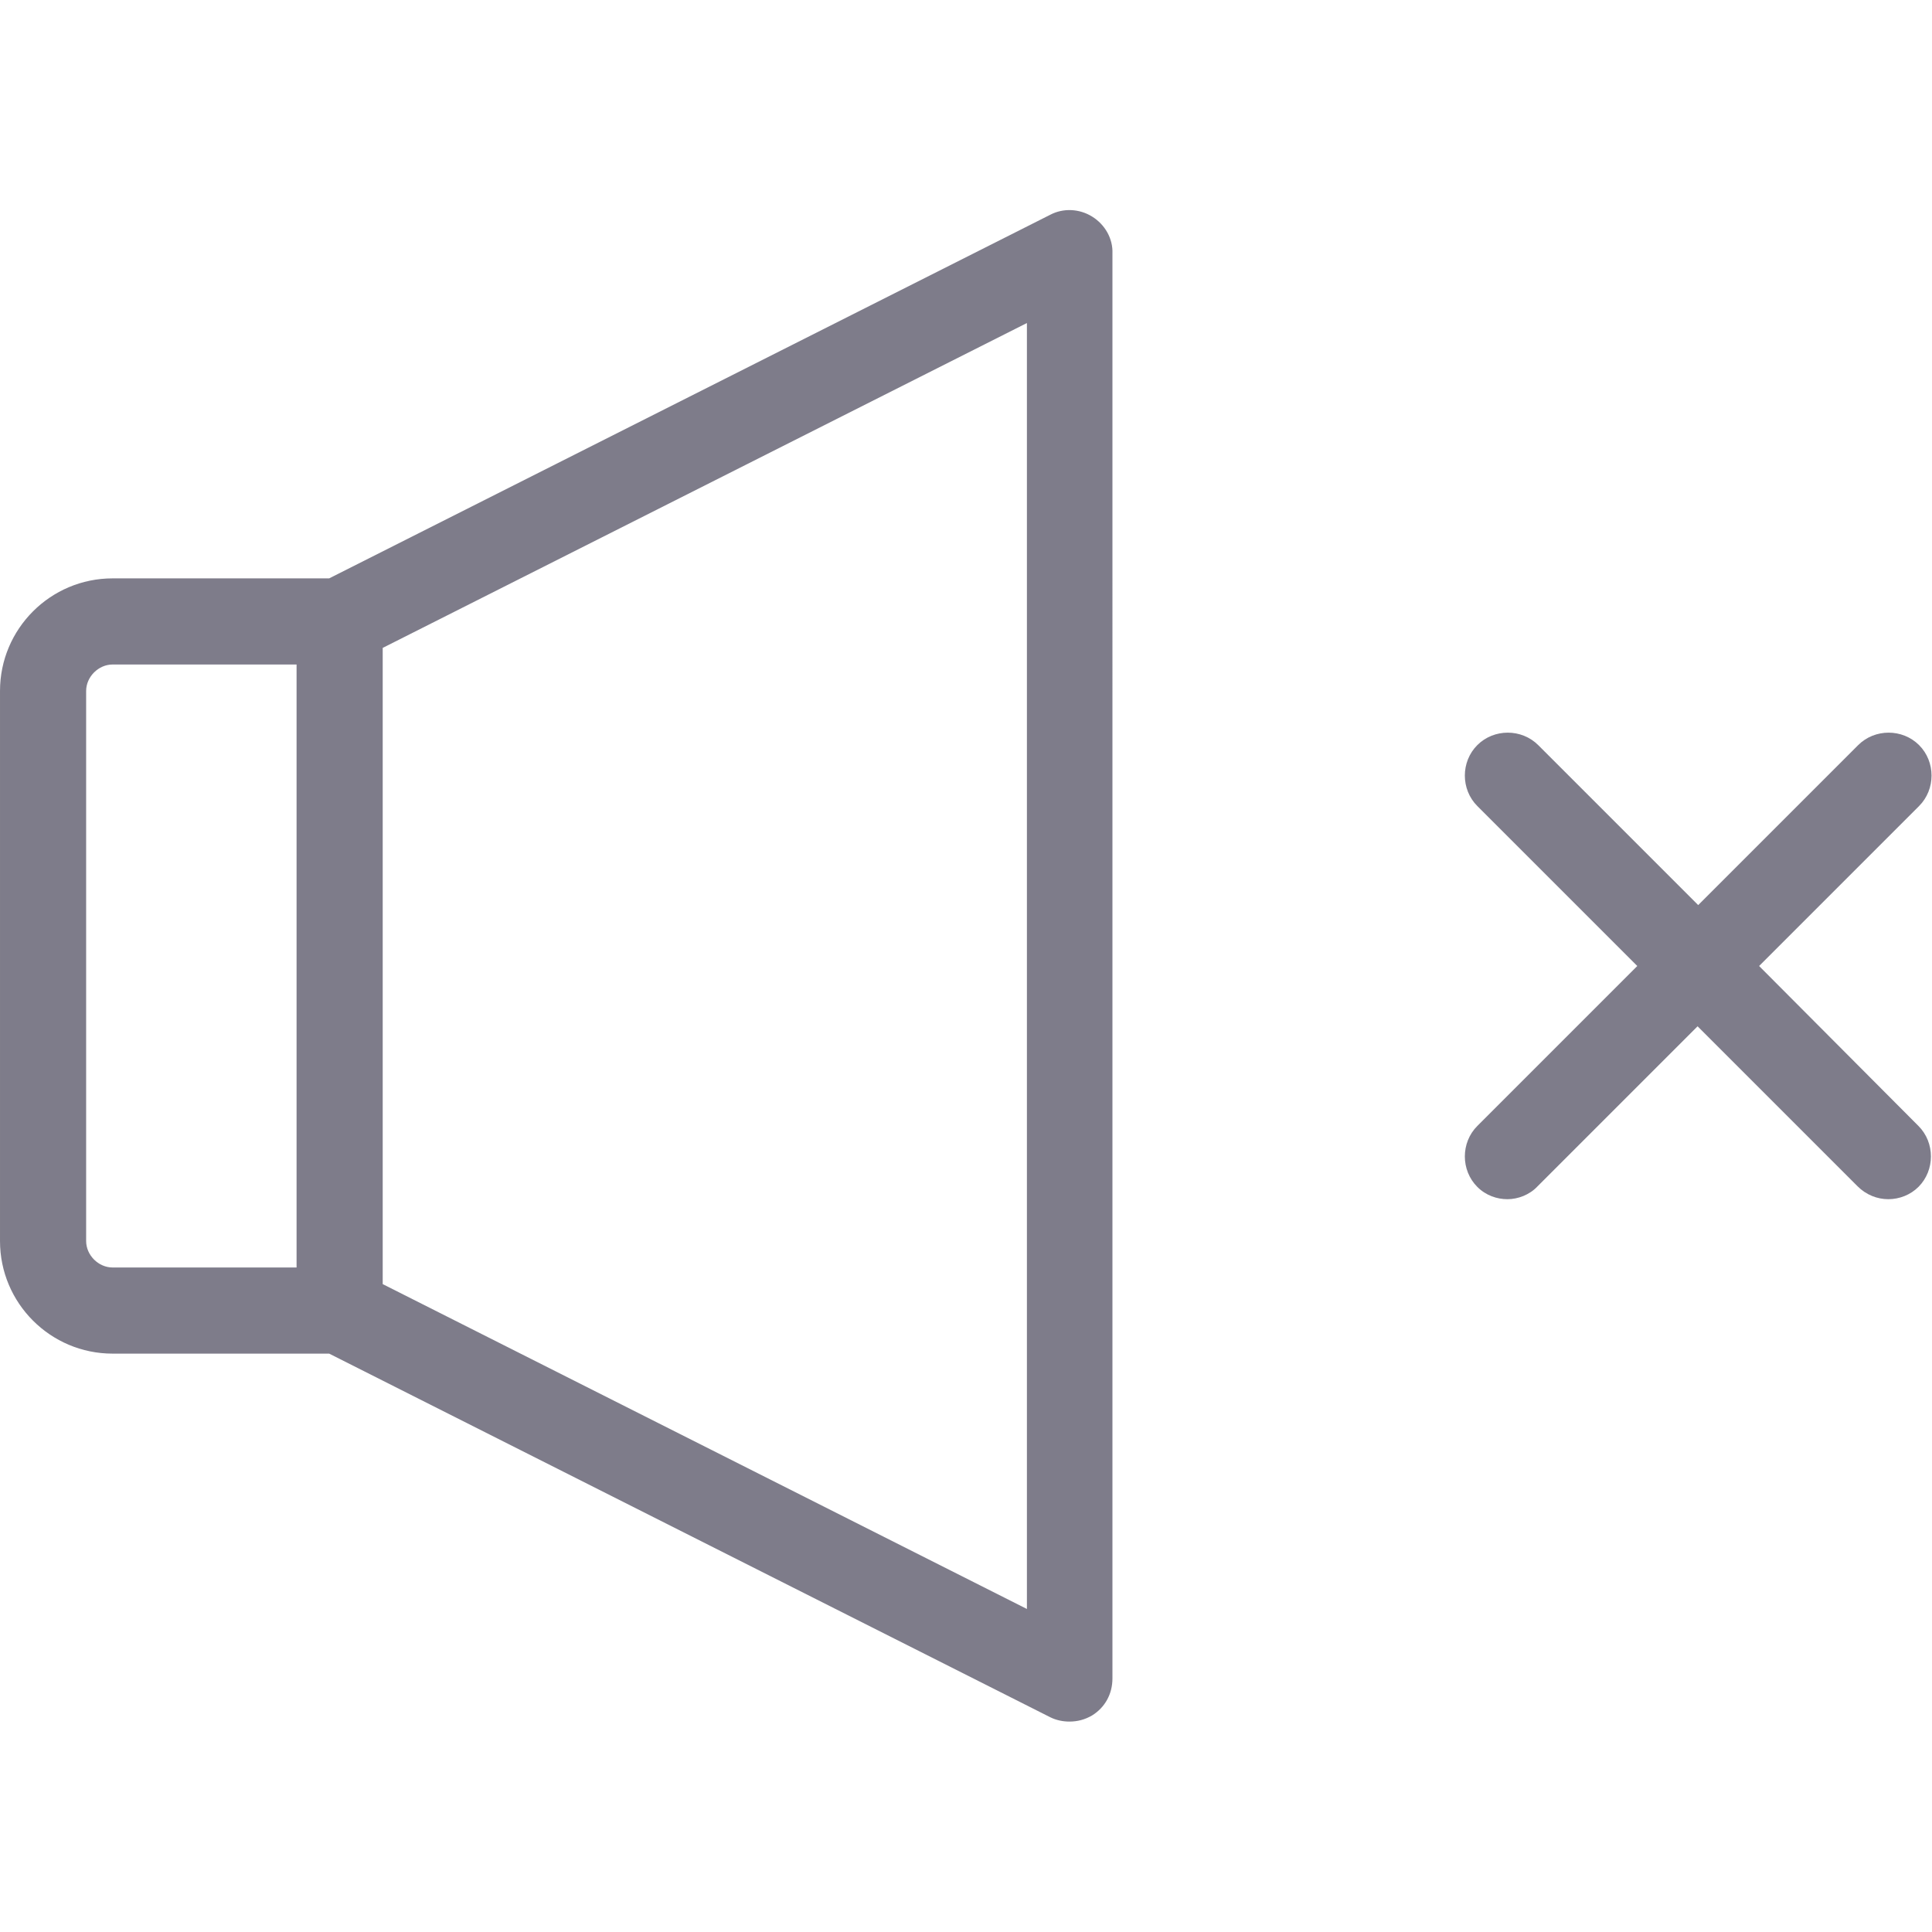 <?xml version="1.0" encoding="utf-8"?>
<!-- Generator: Adobe Illustrator 19.0.0, SVG Export Plug-In . SVG Version: 6.00 Build 0)  -->
<svg version="1.1" id="Capa_1" xmlns="http://www.w3.org/2000/svg" xmlns:xlink="http://www.w3.org/1999/xlink" x="0px" y="0px"
	 viewBox="-322 124 314 314" style="enable-background:new -322 124 314 314;" xml:space="preserve">
<style type="text/css">
	.st0{fill:#7E7C8A;}
</style>
<g>
	<path class="st0" d="M-144.5,159.2c-2.1-1.3-4.7-1.4-6.8-0.3L-268.5,218h-35.2c-10.1,0-18.3,8.2-18.3,18.3v89.4
		c0,10.1,8.2,18.3,18.3,18.3h35.2l117.2,59.1c1,0.5,2.1,0.7,3.1,0.7c1.3,0,2.5-0.3,3.7-1c2.1-1.3,3.3-3.5,3.3-6V165.2
		C-141.1,162.8-142.4,160.5-144.5,159.2z M-308,325.7v-89.4c0-2.3,2-4.3,4.3-4.3h29.9v98h-29.9C-306,330-308,328-308,325.7z
		 M-155.1,385.5l-104.7-52.8V229.3l104.7-52.8V385.5z"/>
	<path class="st0" d="M-36.1,281l26-26c2.7-2.7,2.7-7.2,0-9.9c-2.7-2.7-7.2-2.7-9.9,0l-26,26l-26-26c-2.7-2.7-7.2-2.7-9.9,0
		c-2.7,2.7-2.7,7.2,0,9.9l26,26l-26,26c-2.7,2.7-2.7,7.2,0,9.9c1.4,1.4,3.2,2,4.9,2s3.6-0.7,4.9-2.1l26-26l26,26
		c1.4,1.4,3.2,2.1,5,2.1c1.8,0,3.6-0.7,4.9-2c2.7-2.7,2.7-7.2,0-9.9L-36.1,281z"/>
</g>
</svg>
